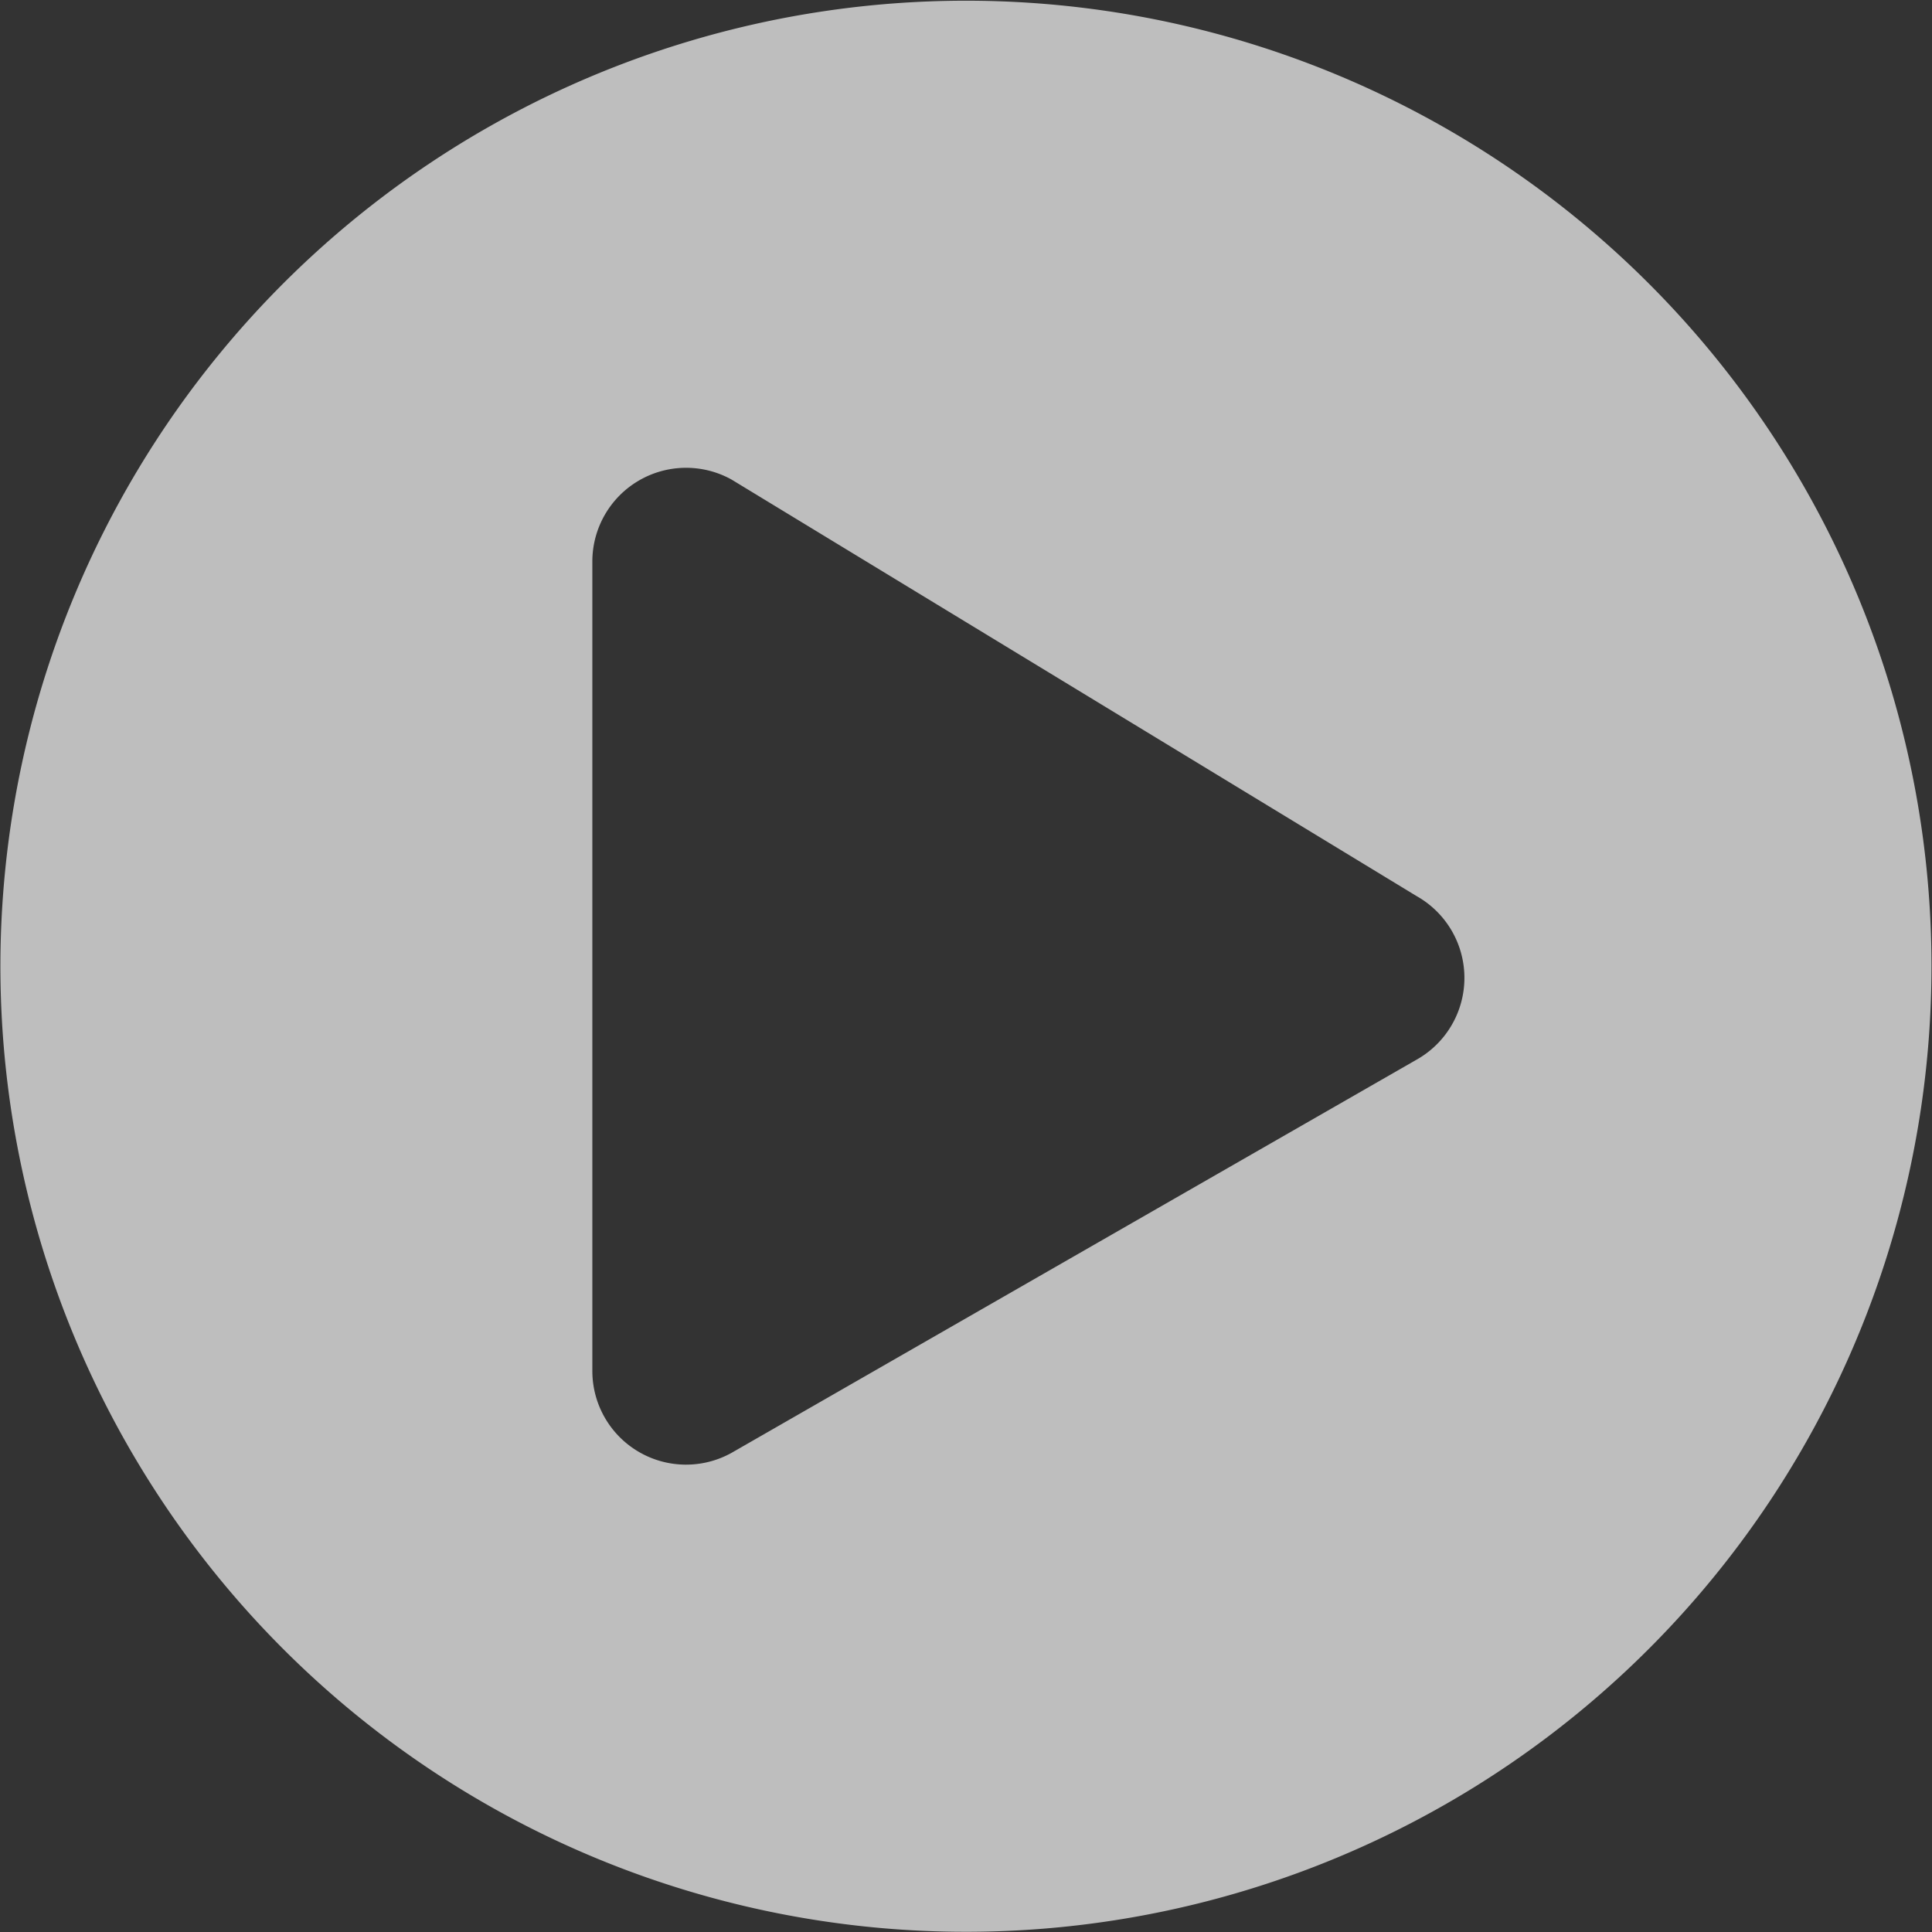 <svg xmlns="http://www.w3.org/2000/svg" width="37.9" height="37.906" viewBox="0 0 37.9 37.906">
  <rect x="0" y="0" width="37.9" height="37.906" fill="#333333" stroke="none"/>
  <defs>
    <style>
      .cls-1 {
        fill: #fff;
        fill-rule: evenodd;
        opacity: 0.68;
      }
    </style>
  </defs>
  <path id="Icon_awesome-play-circle" data-name="Icon awesome-play-circle" class="cls-1" d="M1902.39,630.452a18.941,18.941,0,1,0,18.94,18.94A18.938,18.938,0,0,0,1902.39,630.452Zm8.84,20.773-13.44,7.714a1.838,1.838,0,0,1-2.73-1.6V641.45a1.839,1.839,0,0,1,2.73-1.605l13.44,8.172A1.841,1.841,0,0,1,1911.23,651.225Z" transform="translate(-1883.44 -630.438)"/>
</svg>
